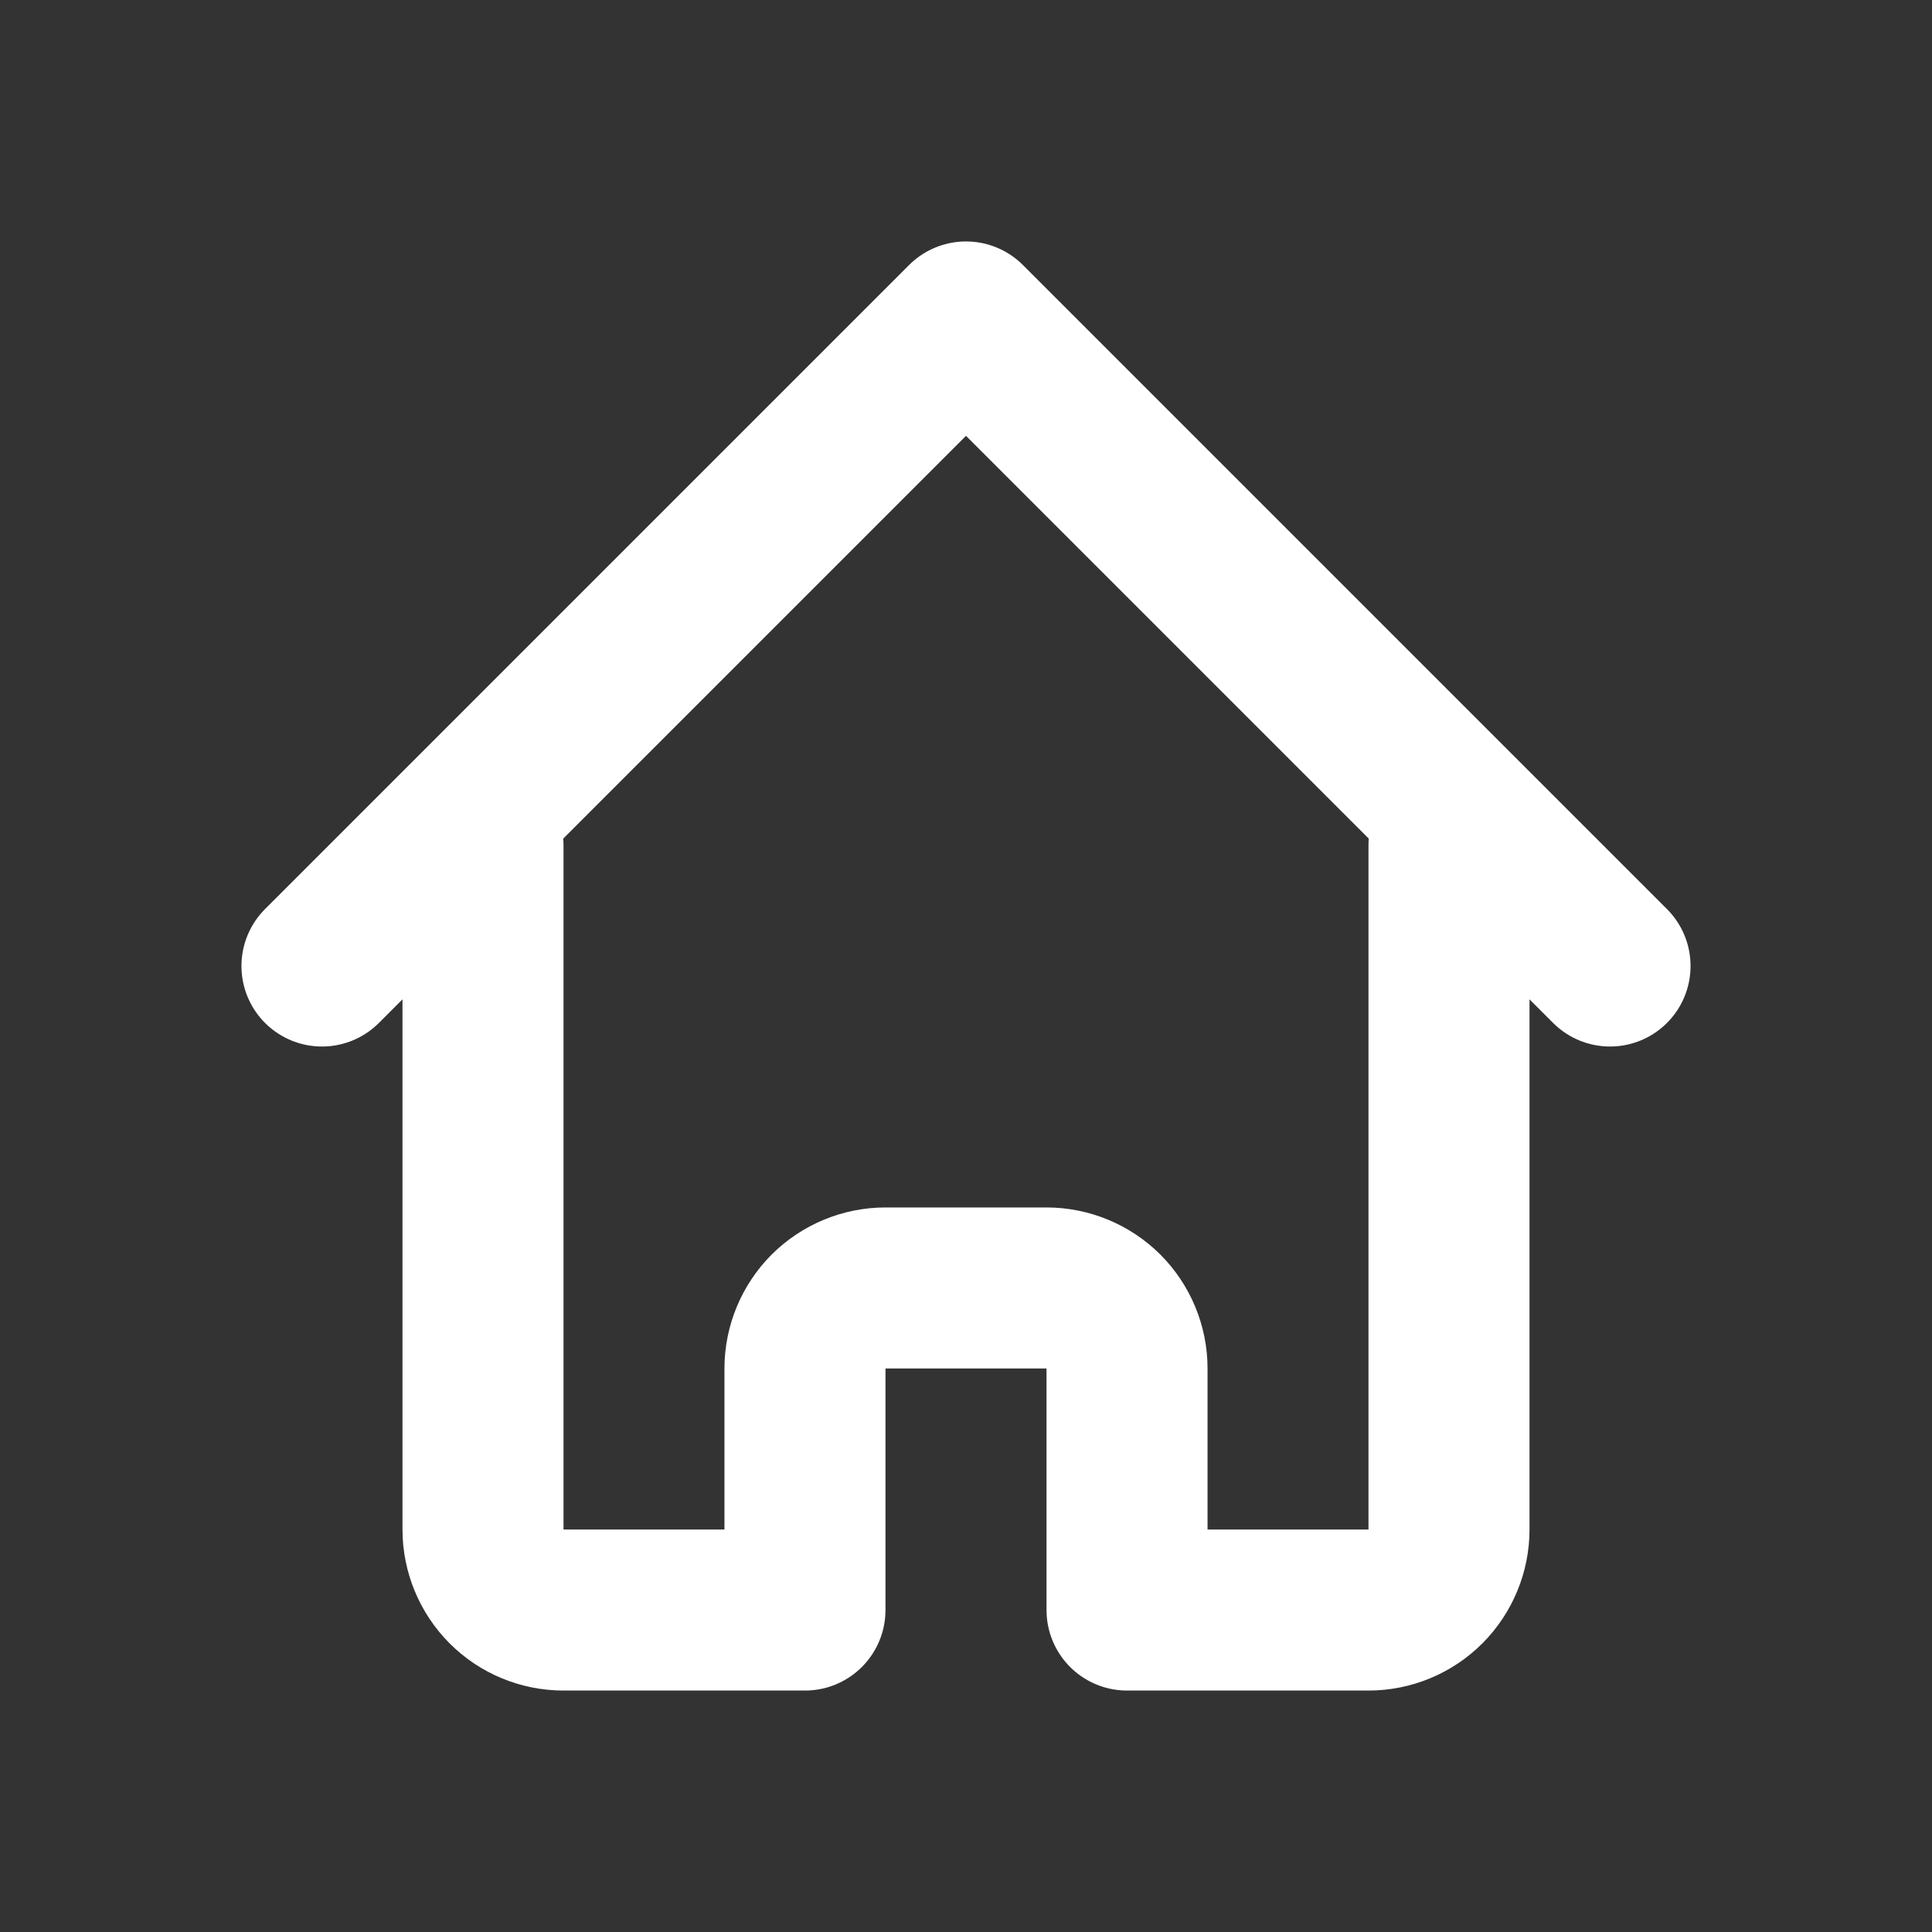 <svg width="20" height="20" viewBox="0 0 20 20" fill="none" xmlns="http://www.w3.org/2000/svg">
<rect x="0" y="0" width="20" height="20" fill="#333333" stroke="none"/>
<path d="M3.333 10L10 3.333L16.667 10M5 8.75V15.833C5 16.054 5.088 16.266 5.244 16.423C5.4 16.579 5.612 16.667 5.833 16.667H8.333V14.167C8.333 13.946 8.421 13.734 8.577 13.577C8.734 13.421 8.946 13.333 9.167 13.333H10.833C11.054 13.333 11.266 13.421 11.423 13.577C11.579 13.734 11.667 13.946 11.667 14.167V16.667H14.167C14.388 16.667 14.6 16.579 14.756 16.423C14.912 16.266 15 16.054 15 15.833V8.75" stroke="white" stroke-width="1.667" stroke-linecap="round" stroke-linejoin="round"/>
</svg>

